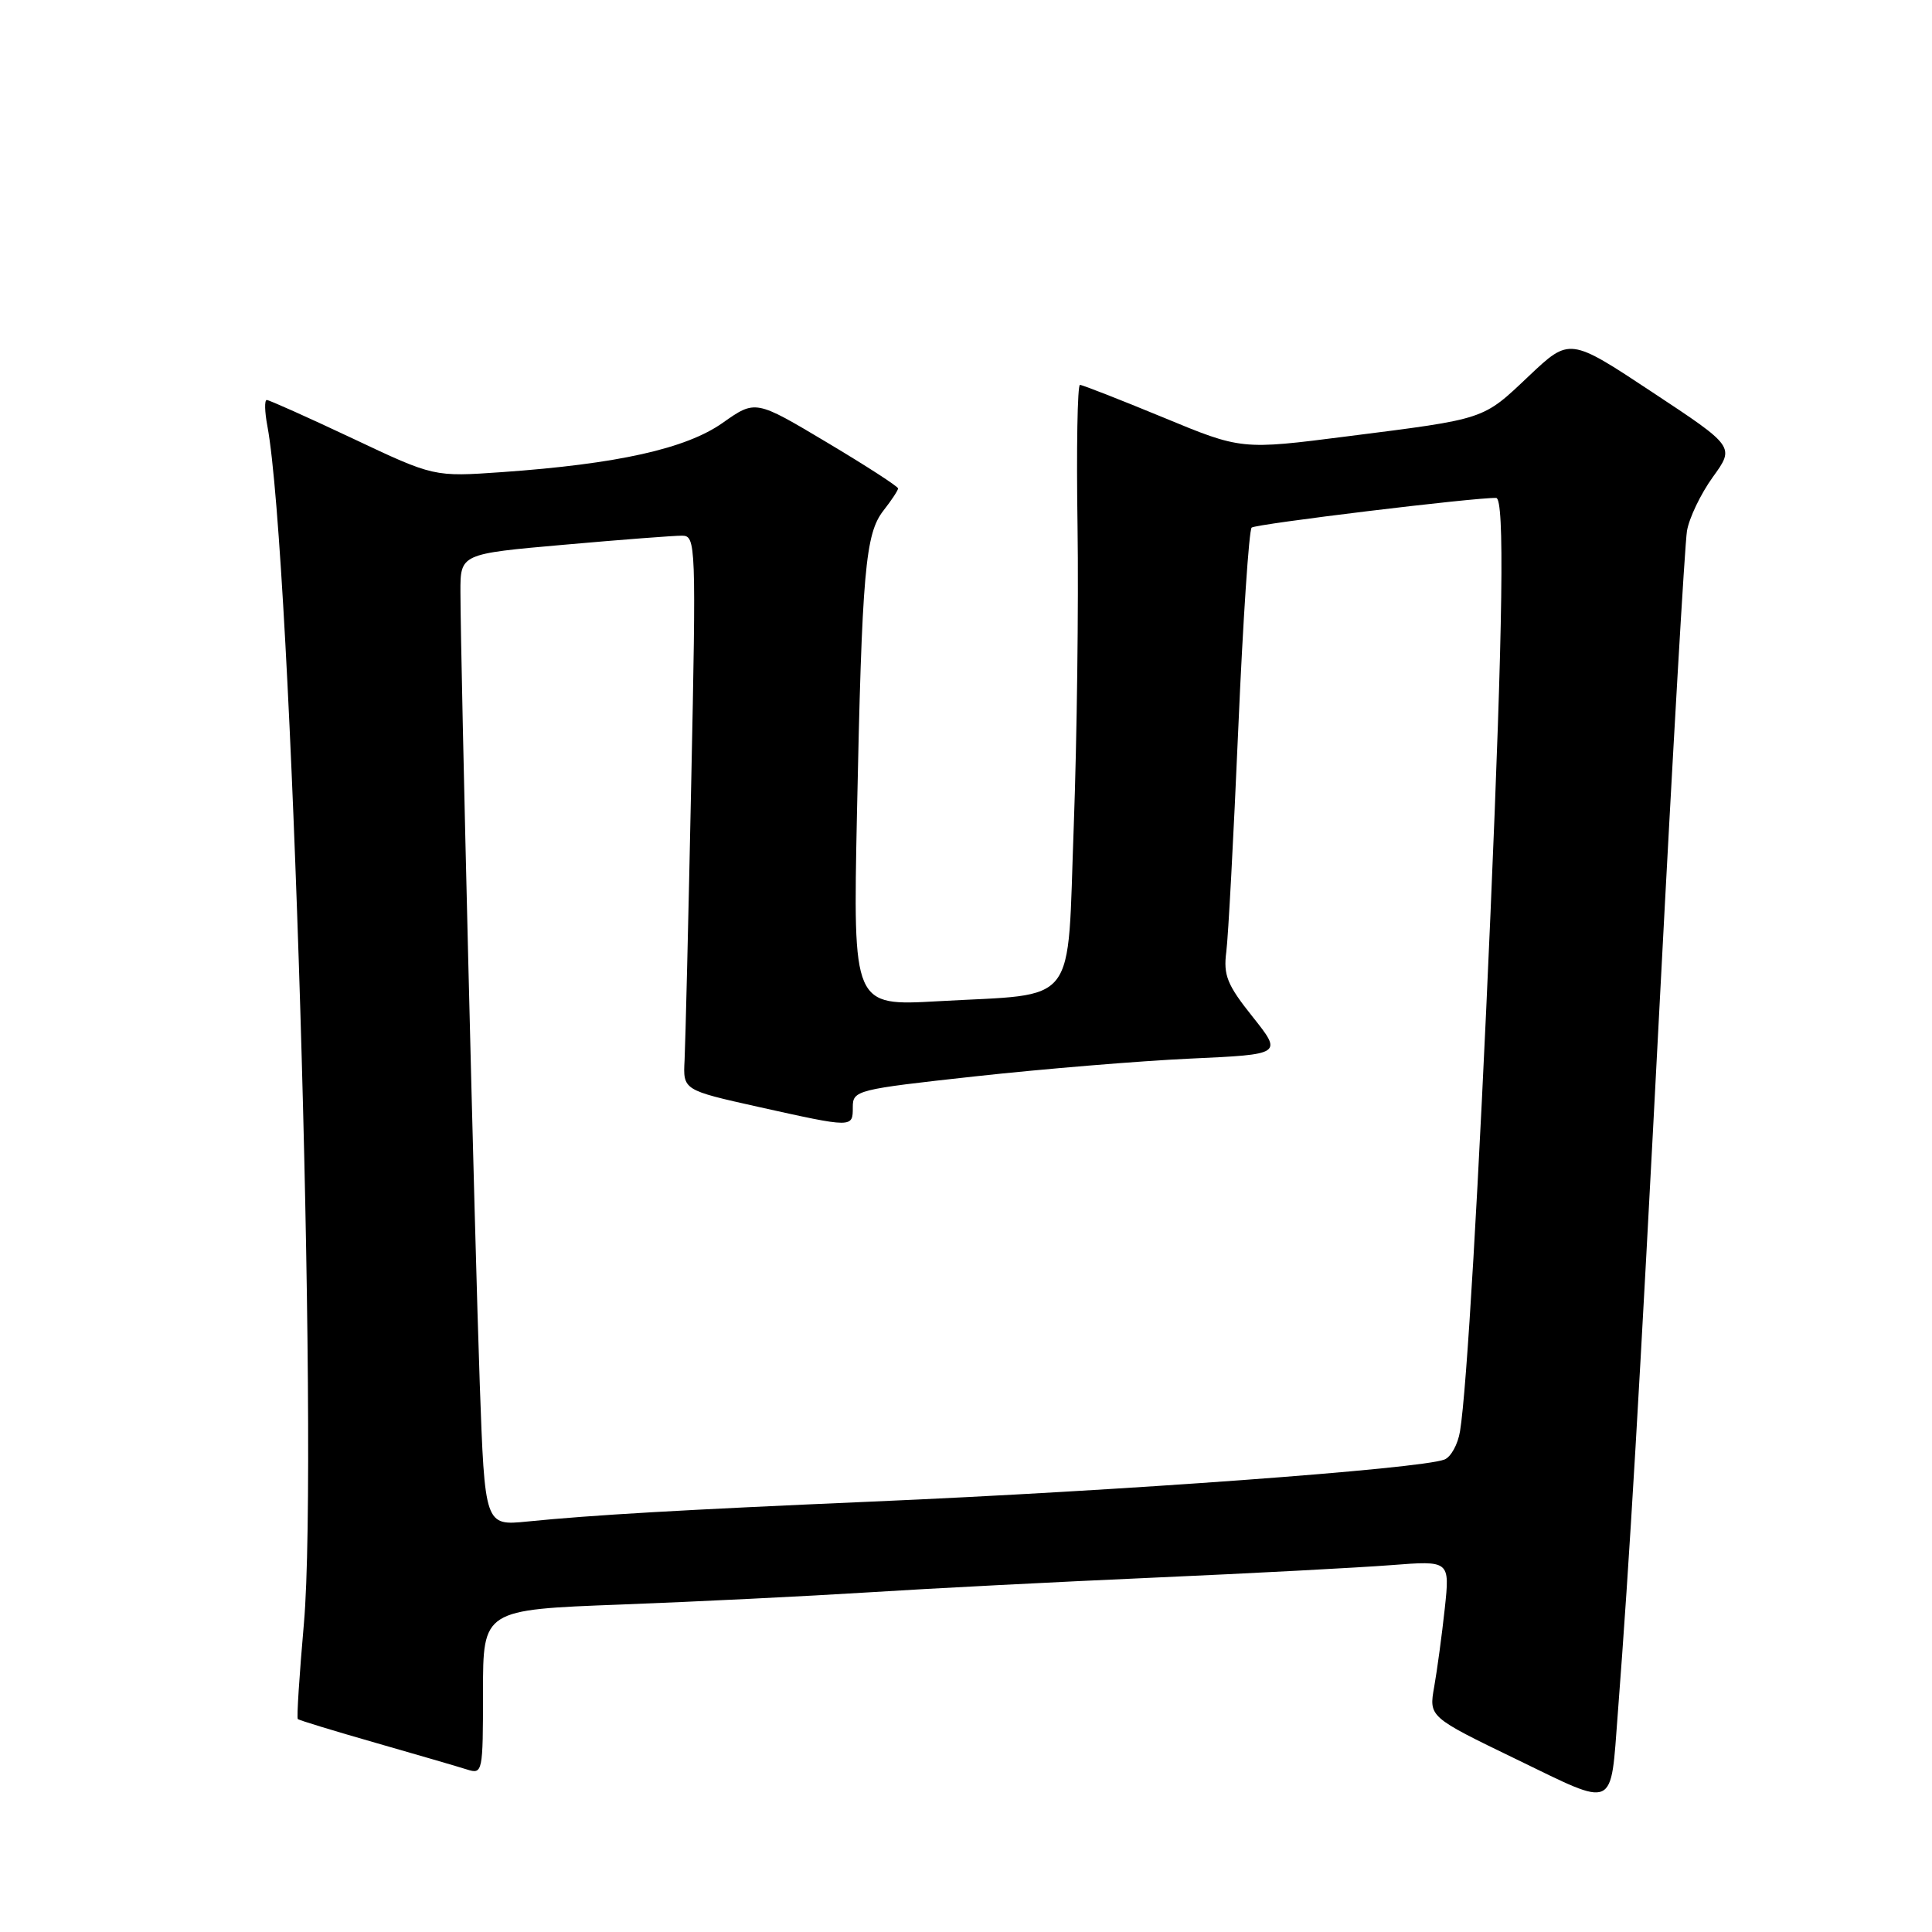 <?xml version="1.0" encoding="UTF-8" standalone="no"?>
<!DOCTYPE svg PUBLIC "-//W3C//DTD SVG 1.1//EN" "http://www.w3.org/Graphics/SVG/1.1/DTD/svg11.dtd" >
<svg xmlns="http://www.w3.org/2000/svg" xmlns:xlink="http://www.w3.org/1999/xlink" version="1.1" viewBox="0 0 256 256">
 <g >
 <path fill="currentColor"
d=" M 214.37 227.00 C 215.95 206.32 217.16 185.79 219.99 131.50 C 221.65 99.60 223.25 72.09 223.53 70.37 C 223.81 68.65 225.36 65.43 226.96 63.21 C 229.87 59.19 229.87 59.19 218.93 51.96 C 207.99 44.72 207.99 44.72 202.60 49.81 C 196.42 55.66 197.01 55.47 178.50 57.82 C 164.50 59.61 164.50 59.61 154.10 55.30 C 148.38 52.94 143.43 51.00 143.10 51.00 C 142.77 51.00 142.62 59.44 142.78 69.75 C 142.93 80.06 142.70 97.92 142.28 109.43 C 141.37 133.82 143.09 131.60 124.26 132.67 C 113.03 133.30 113.03 133.30 113.55 107.90 C 114.22 75.61 114.65 70.72 117.08 67.63 C 118.13 66.29 119.00 64.97 119.00 64.72 C 119.00 64.46 114.75 61.71 109.55 58.61 C 100.10 52.97 100.10 52.97 95.76 56.03 C 90.90 59.46 81.81 61.48 66.50 62.56 C 57.50 63.19 57.50 63.19 46.71 58.09 C 40.77 55.29 35.66 53.00 35.35 53.00 C 35.03 53.00 35.07 54.56 35.43 56.46 C 38.62 73.46 42.25 192.54 40.27 215.11 C 39.67 221.93 39.30 227.63 39.46 227.78 C 39.61 227.94 44.24 229.35 49.76 230.93 C 55.27 232.51 60.73 234.10 61.89 234.47 C 63.95 235.12 64.00 234.87 64.00 224.22 C 64.00 213.30 64.00 213.30 82.25 212.61 C 92.29 212.23 107.03 211.50 115.00 211.00 C 122.97 210.49 140.07 209.61 153.00 209.04 C 165.93 208.47 180.02 207.72 184.31 207.39 C 192.12 206.78 192.12 206.78 191.44 213.14 C 191.06 216.64 190.43 221.30 190.04 223.50 C 189.33 227.50 189.33 227.50 200.92 233.11 C 214.26 239.57 213.37 239.97 214.37 227.00 Z  M 63.57 183.33 C 62.90 164.34 61.03 87.82 61.01 78.45 C 61.00 73.39 61.00 73.39 74.75 72.18 C 82.31 71.51 89.35 70.97 90.39 70.98 C 92.21 71.00 92.25 72.08 91.59 103.75 C 91.22 121.76 90.82 138.29 90.71 140.47 C 90.50 144.44 90.50 144.44 100.50 146.67 C 113.06 149.46 113.00 149.46 113.00 146.70 C 113.00 144.47 113.48 144.35 129.25 142.62 C 138.19 141.64 151.00 140.58 157.72 140.27 C 169.94 139.71 169.94 139.71 165.98 134.73 C 162.60 130.50 162.09 129.22 162.49 126.13 C 162.75 124.13 163.46 110.80 164.08 96.50 C 164.70 82.20 165.50 70.23 165.85 69.91 C 166.37 69.43 195.54 65.89 198.25 65.98 C 199.38 66.01 199.15 82.71 197.50 121.00 C 195.95 156.94 194.35 184.25 193.46 189.65 C 193.18 191.39 192.24 193.08 191.39 193.40 C 188.17 194.64 148.56 197.55 115.50 198.97 C 90.38 200.06 78.52 200.74 69.87 201.61 C 64.24 202.17 64.24 202.17 63.57 183.33 Z "/>
</g>
</svg>